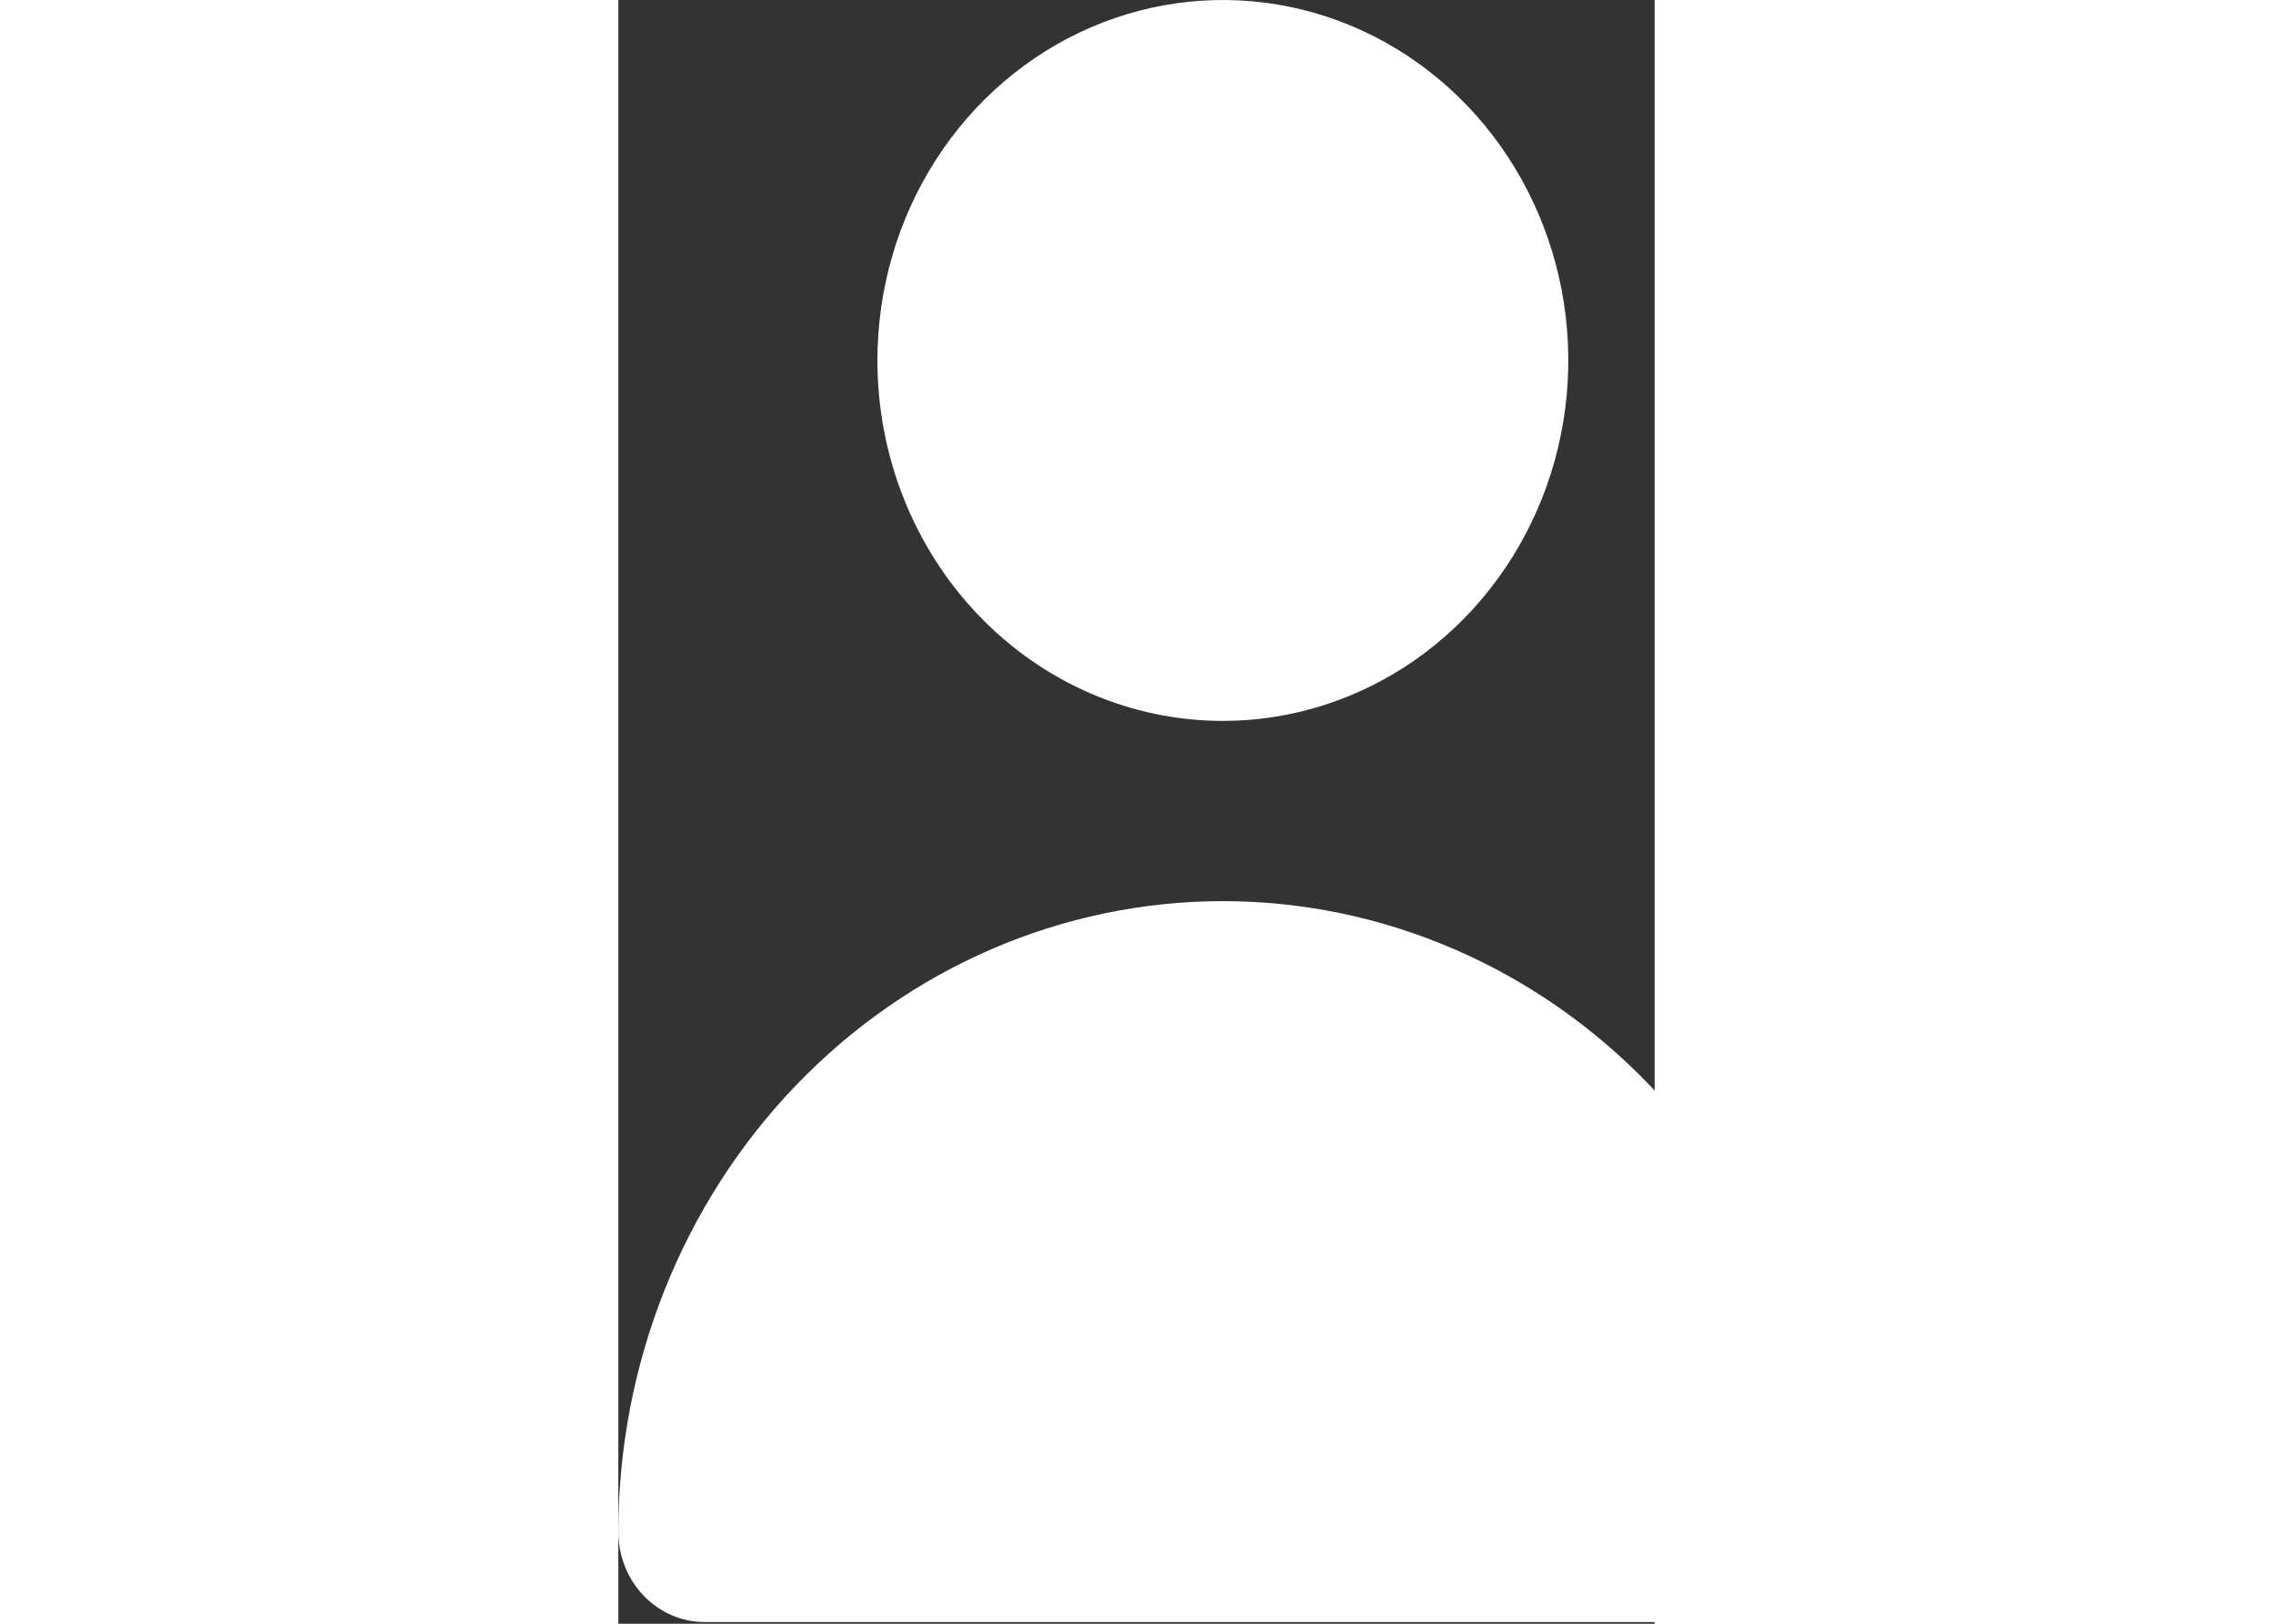 <svg width="35" height="25" viewBox="0 0 30 47" fill="none" xmlns="http://www.w3.org/2000/svg">
<rect x="0" y="0" width="30" height="47" fill="#333333" stroke="none"/>
<path d="M17.5 20.867C19.478 20.867 21.411 20.255 23.056 19.109C24.7 17.962 25.982 16.333 26.739 14.426C27.496 12.52 27.694 10.422 27.308 8.398C26.922 6.374 25.97 4.515 24.571 3.056C23.172 1.597 21.391 0.603 19.451 0.2C17.511 -0.202 15.5 0.005 13.673 0.794C11.846 1.584 10.284 2.921 9.185 4.637C8.086 6.353 7.5 8.37 7.5 10.434C7.5 13.201 8.554 15.855 10.429 17.811C12.304 19.768 14.848 20.867 17.5 20.867Z" fill="white"/>
<path d="M32.5 46.951C33.163 46.951 33.799 46.676 34.268 46.187C34.737 45.698 35 45.035 35 44.343C35 39.5 33.156 34.856 29.874 31.432C26.593 28.008 22.141 26.084 17.5 26.084C12.859 26.084 8.408 28.008 5.126 31.432C1.844 34.856 6.91606e-08 39.5 0 44.343C0 45.035 0.263 45.698 0.732 46.187C1.201 46.676 1.837 46.951 2.5 46.951H32.5Z" fill="white"/>
</svg>
